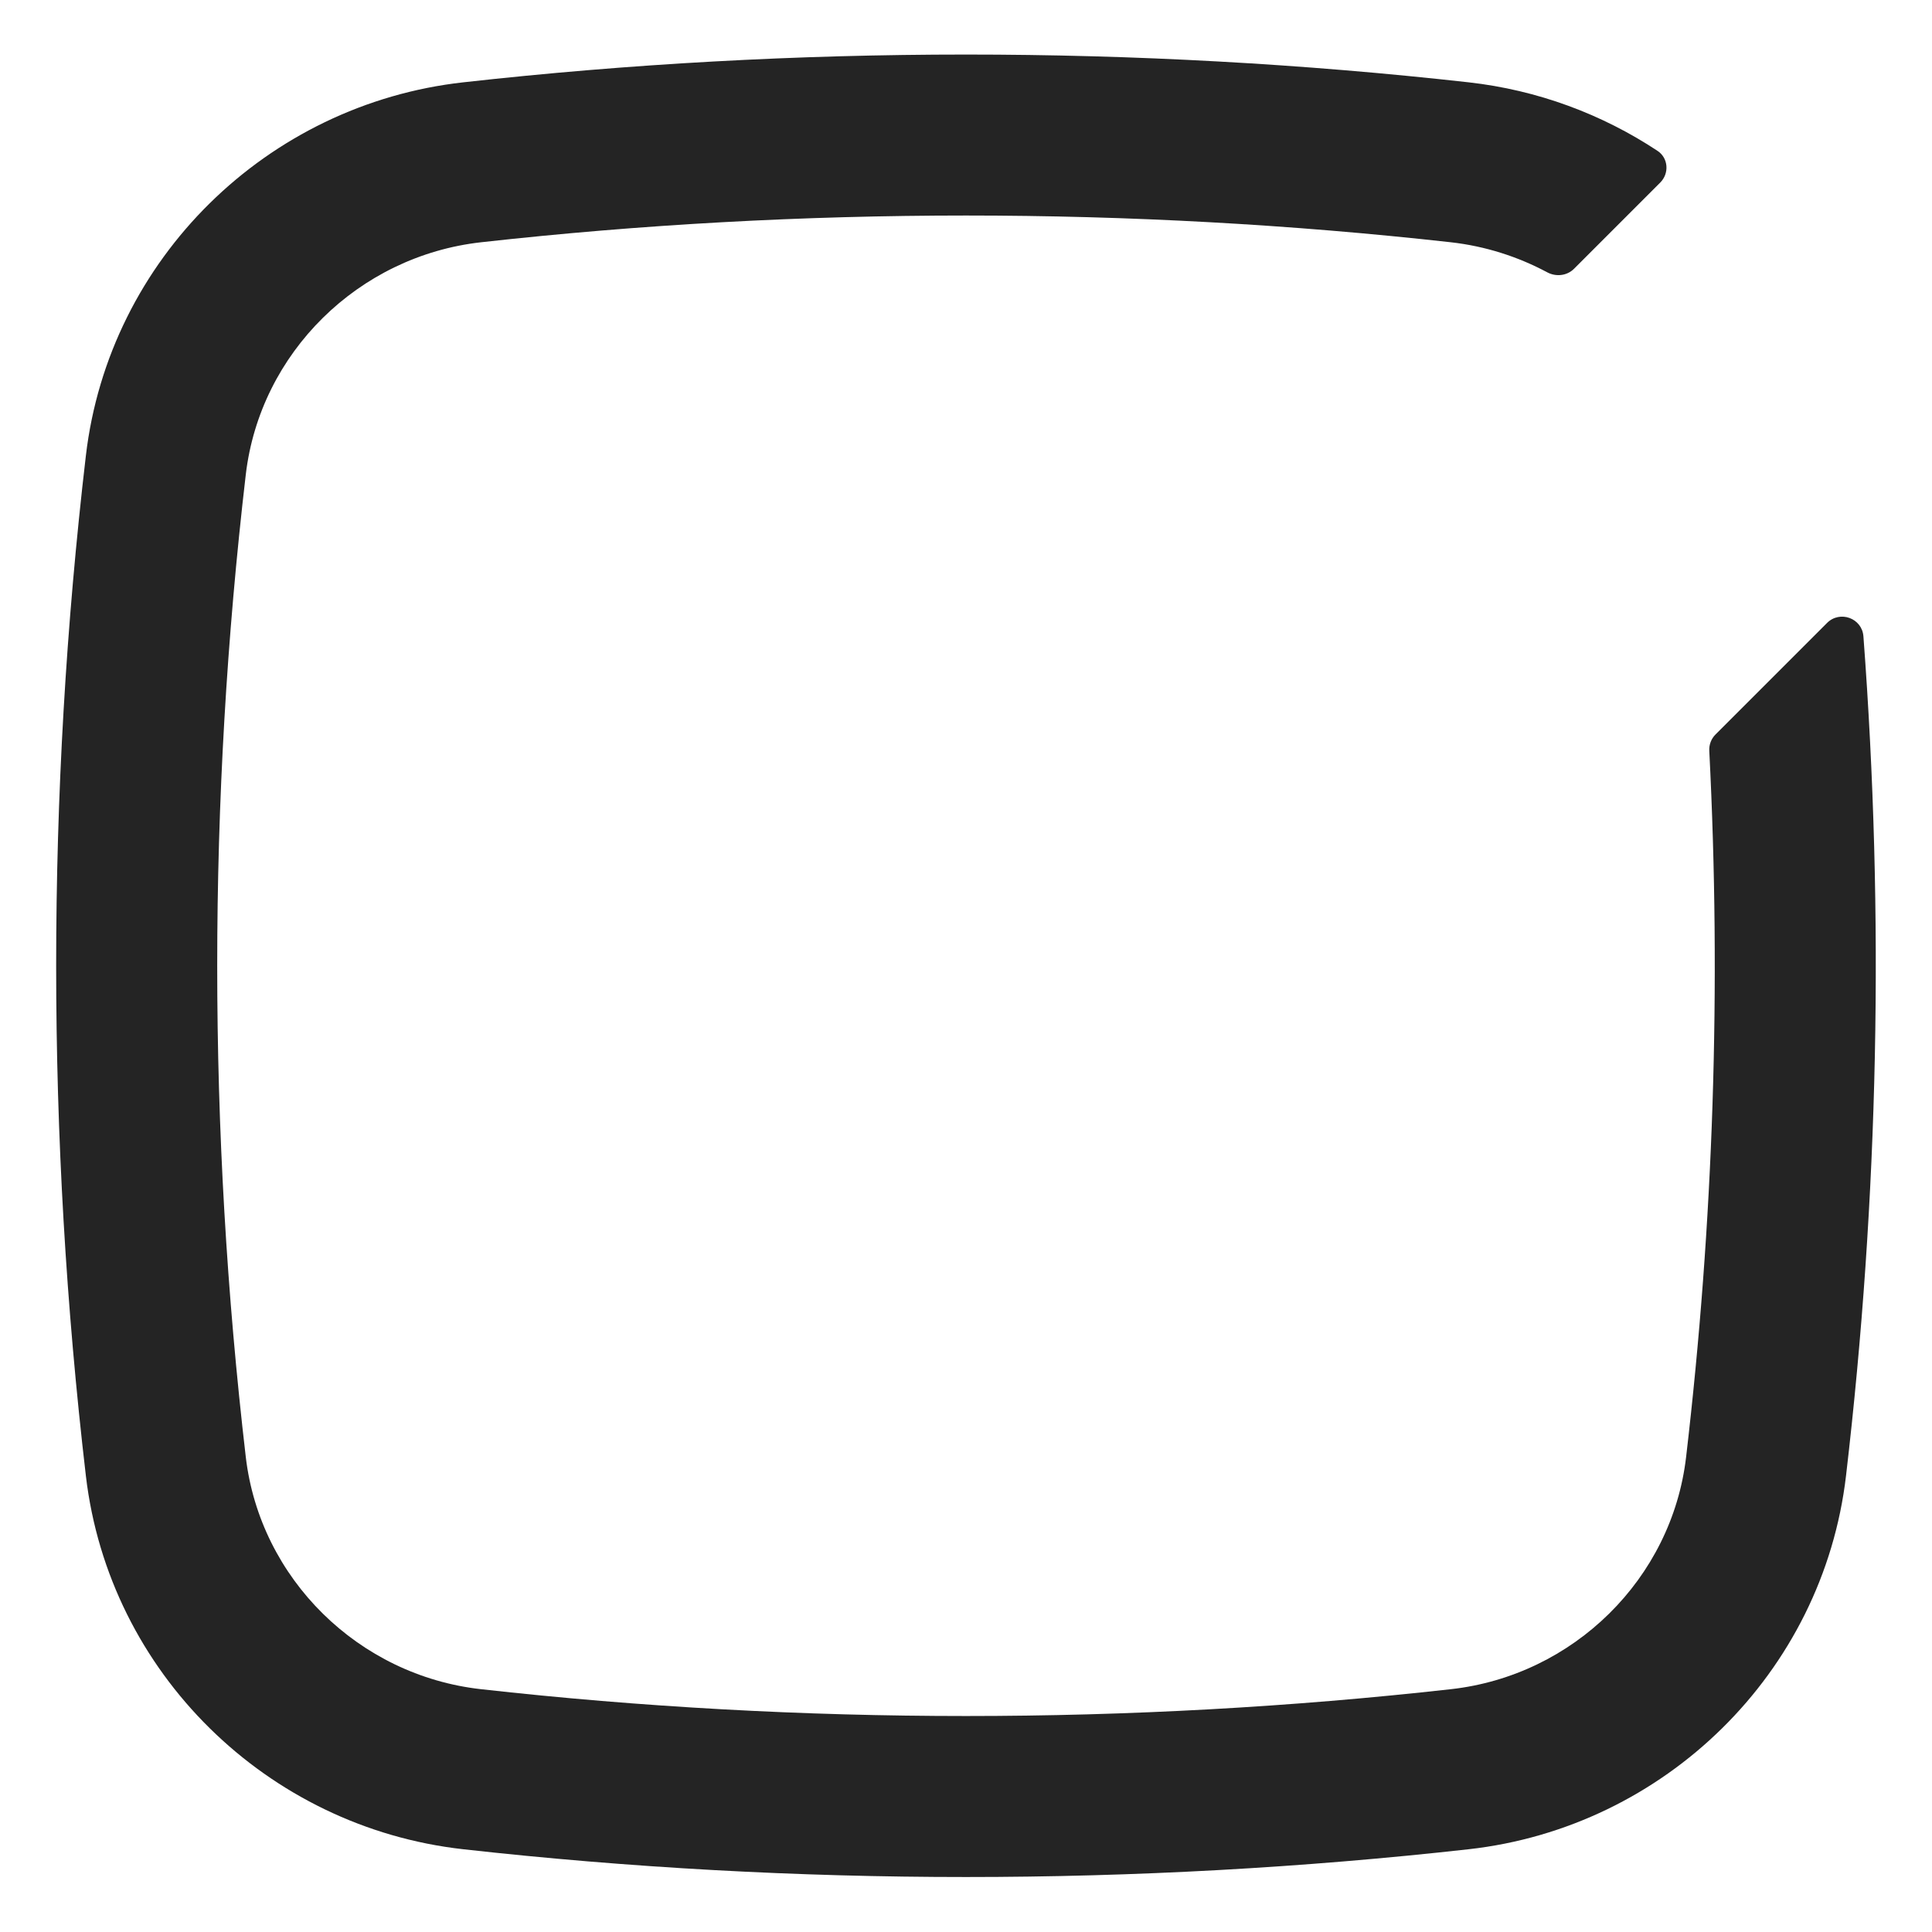 <svg width="18" height="18" viewBox="0 0 18 18" fill="none" xmlns="http://www.w3.org/2000/svg">
<path d="M4.483 2.257C3.339 2.385 2.423 3.288 2.29 4.421C1.935 7.462 1.935 10.534 2.29 13.575C2.423 14.707 3.339 15.611 4.483 15.738C7.46 16.071 10.54 16.071 13.516 15.738C14.661 15.611 15.577 14.707 15.709 13.575C15.965 11.39 16.037 9.189 15.925 6.995C15.922 6.938 15.943 6.883 15.983 6.843L17.022 5.804C17.142 5.684 17.348 5.759 17.361 5.928C17.557 8.533 17.503 11.152 17.199 13.749C16.984 15.586 15.509 17.025 13.683 17.229C10.595 17.574 7.404 17.574 4.316 17.229C2.49 17.025 1.015 15.586 0.8 13.749C0.431 10.592 0.431 7.403 0.8 4.246C1.015 2.409 2.49 0.971 4.316 0.767C7.404 0.422 10.595 0.422 13.683 0.767C14.326 0.839 14.926 1.064 15.442 1.405C15.544 1.472 15.554 1.615 15.468 1.701L14.665 2.504C14.599 2.57 14.497 2.581 14.415 2.537C14.142 2.391 13.838 2.293 13.516 2.257C10.54 1.925 7.46 1.925 4.483 2.257Z" fill="#242424"/>
</svg>
